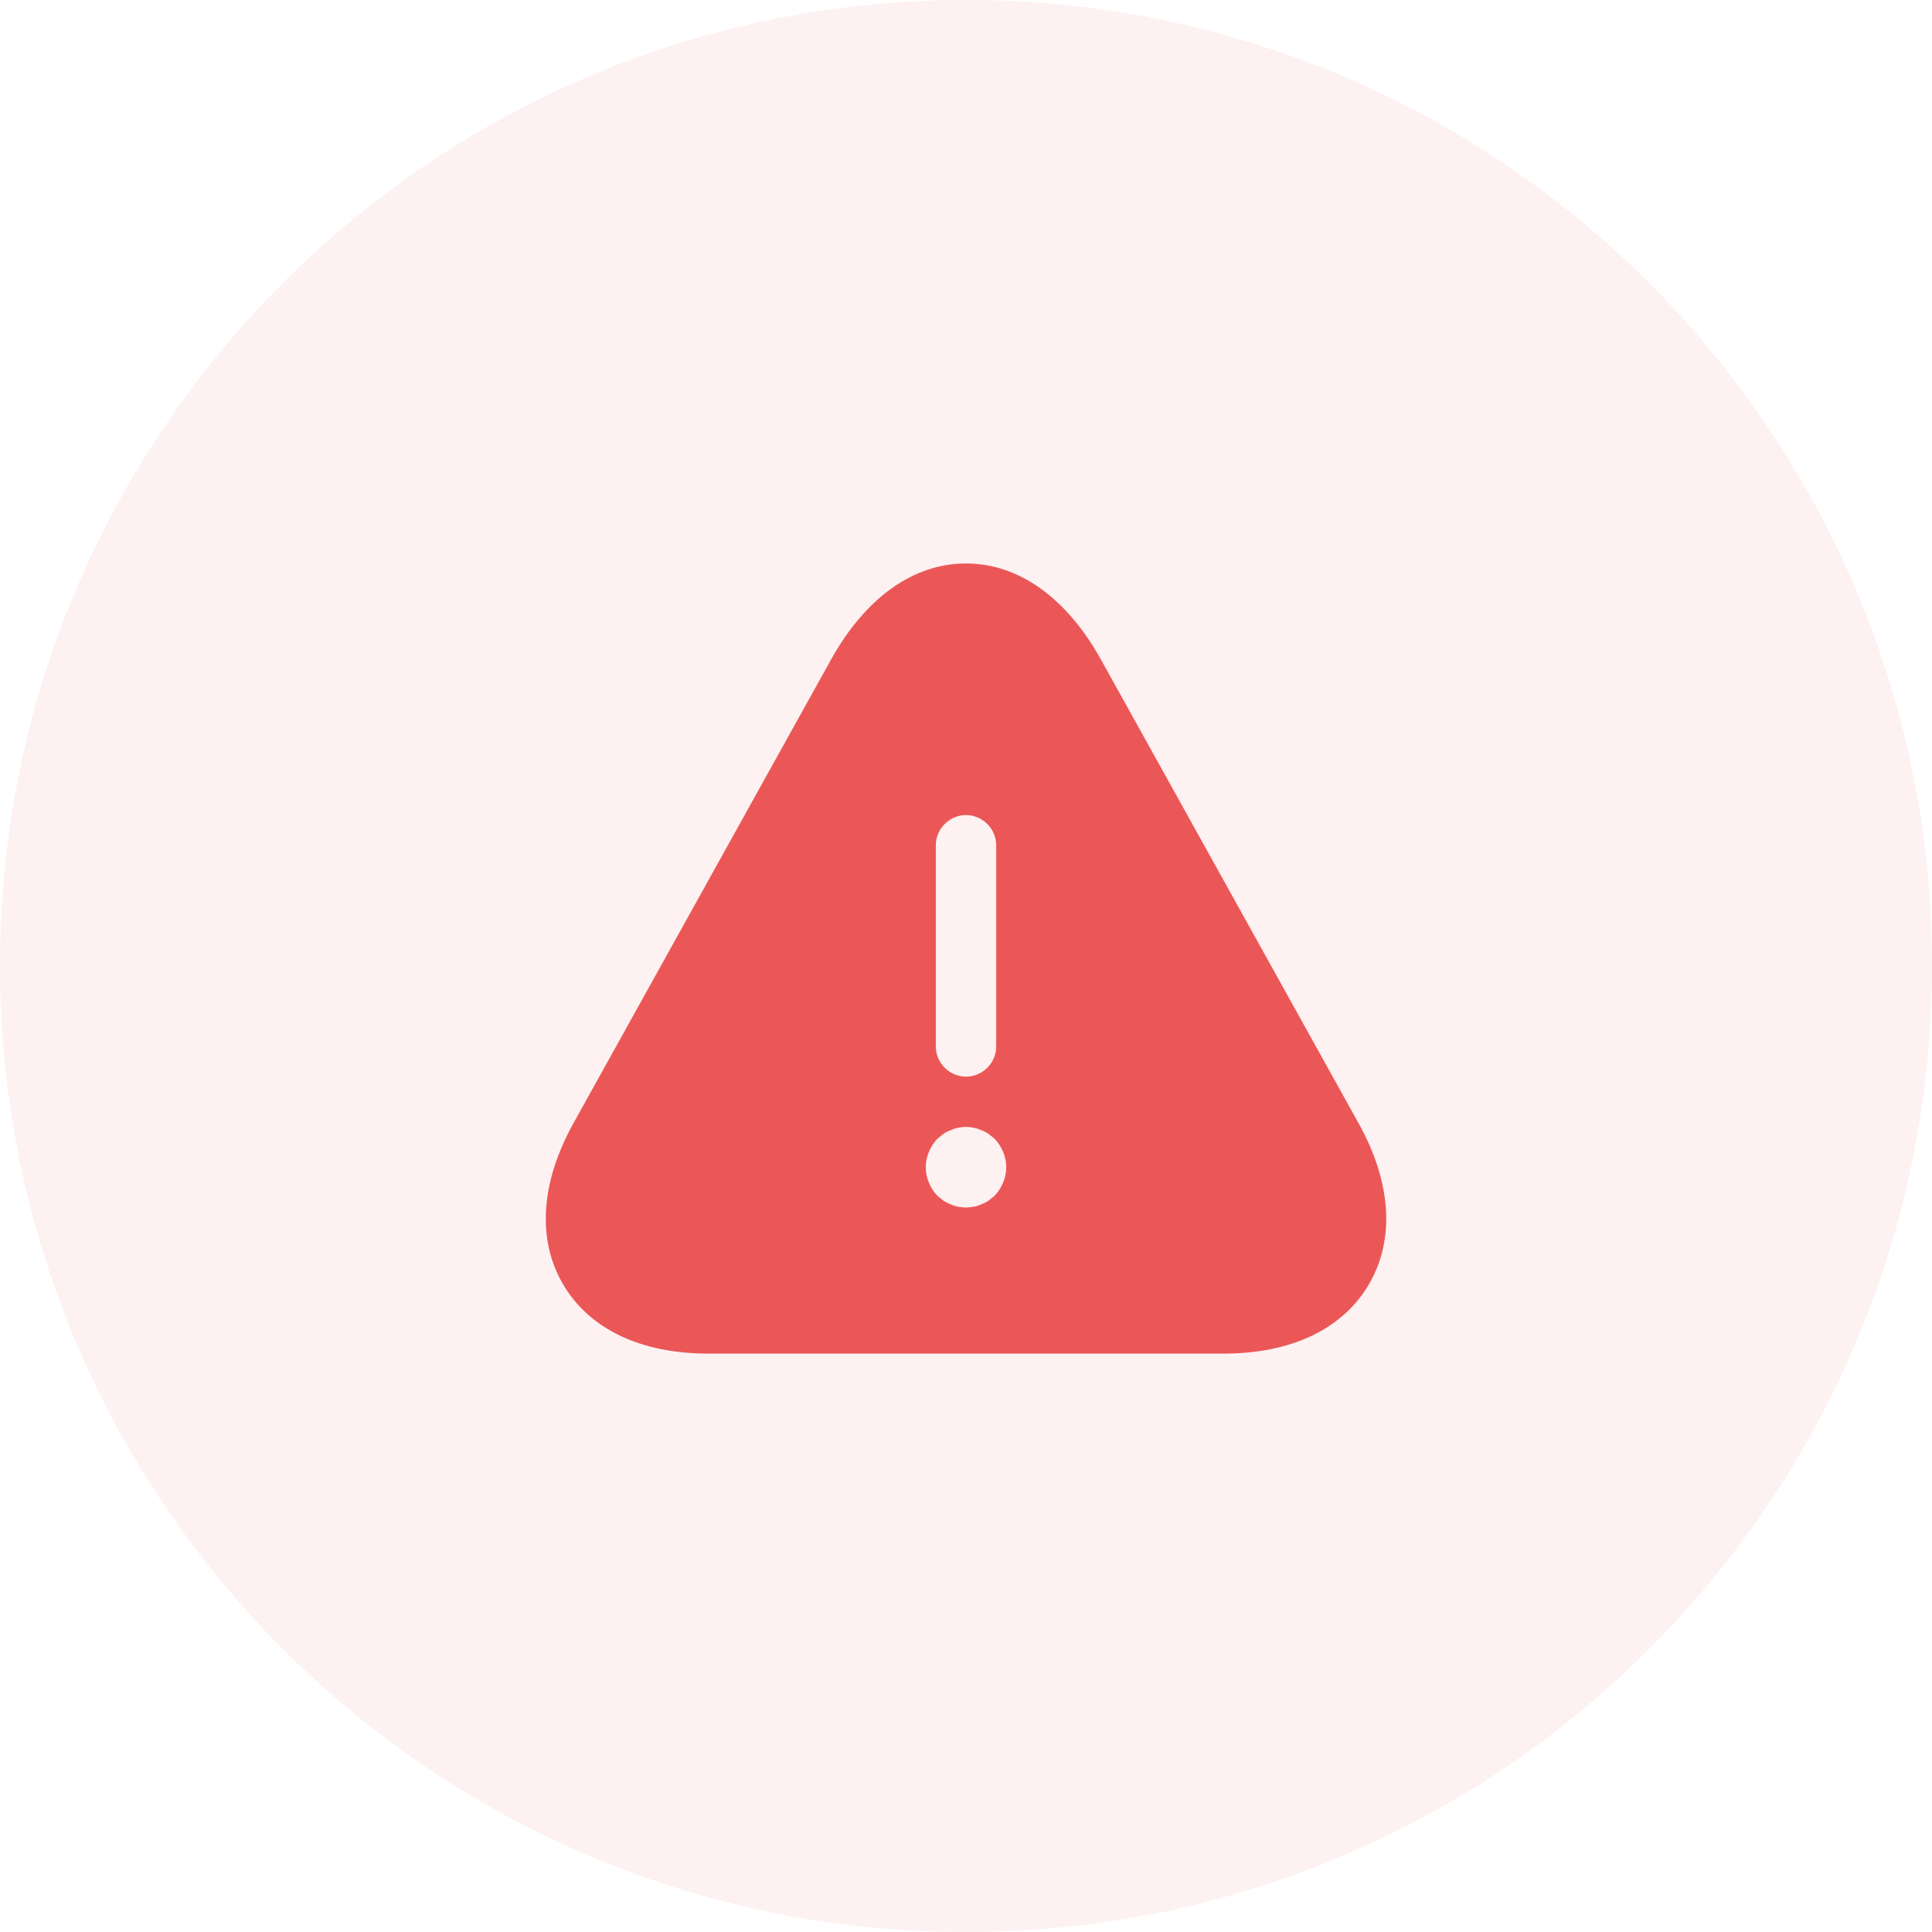 <svg width="32" height="32" viewBox="0 0 32 32" fill="none" xmlns="http://www.w3.org/2000/svg">
<path opacity="0.08" d="M16 32C24.837 32 32 24.837 32 16C32 7.163 24.837 0 16 0C7.163 0 0 7.163 0 16C0 24.837 7.163 32 16 32Z" fill="#EB5757"/>
<path d="M22.507 18.613L18.24 10.933C17.667 9.9 16.873 9.333 16 9.333C15.127 9.333 14.333 9.9 13.76 10.933L9.493 18.613C8.953 19.593 8.893 20.533 9.327 21.273C9.76 22.013 10.613 22.42 11.733 22.42H20.267C21.387 22.42 22.24 22.013 22.673 21.273C23.107 20.533 23.047 19.587 22.507 18.613ZM15.5 14C15.5 13.727 15.727 13.5 16 13.5C16.273 13.5 16.5 13.727 16.5 14V17.333C16.5 17.607 16.273 17.833 16 17.833C15.727 17.833 15.5 17.607 15.5 17.333V14ZM16.473 19.807C16.44 19.833 16.407 19.86 16.373 19.887C16.333 19.913 16.293 19.933 16.253 19.947C16.213 19.967 16.173 19.98 16.127 19.987C16.087 19.993 16.04 20 16 20C15.96 20 15.913 19.993 15.867 19.987C15.827 19.98 15.787 19.967 15.747 19.947C15.707 19.933 15.667 19.913 15.627 19.887C15.593 19.86 15.56 19.833 15.527 19.807C15.407 19.68 15.333 19.507 15.333 19.333C15.333 19.16 15.407 18.987 15.527 18.86C15.56 18.833 15.593 18.807 15.627 18.78C15.667 18.753 15.707 18.733 15.747 18.72C15.787 18.7 15.827 18.687 15.867 18.68C15.953 18.66 16.047 18.66 16.127 18.68C16.173 18.687 16.213 18.7 16.253 18.72C16.293 18.733 16.333 18.753 16.373 18.78C16.407 18.807 16.44 18.833 16.473 18.86C16.593 18.987 16.667 19.16 16.667 19.333C16.667 19.507 16.593 19.68 16.473 19.807Z" fill="#EB5757"/>
</svg>
